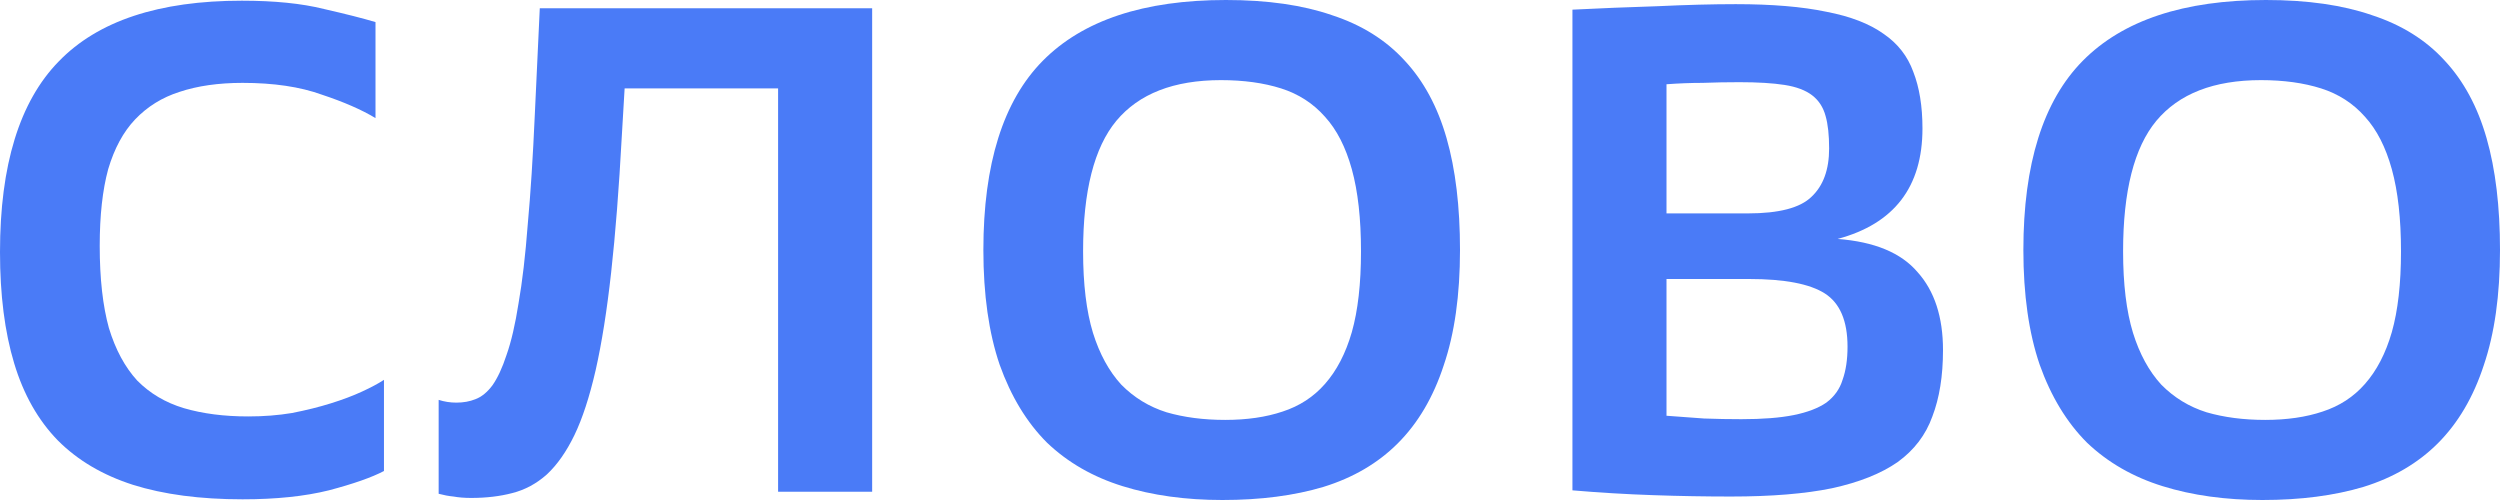 <svg width="80" height="16" viewBox="0 0 80 16" fill="none" xmlns="http://www.w3.org/2000/svg">
<path d="M12.016 3.779C11.578 3.514 11.005 3.263 10.296 3.028C9.602 2.777 8.757 2.652 7.762 2.652C6.992 2.652 6.321 2.748 5.748 2.939C5.19 3.116 4.714 3.411 4.322 3.823C3.945 4.221 3.658 4.751 3.462 5.414C3.281 6.077 3.191 6.895 3.191 7.867C3.191 8.913 3.289 9.79 3.485 10.497C3.696 11.19 3.998 11.749 4.39 12.177C4.797 12.589 5.295 12.884 5.883 13.061C6.487 13.238 7.173 13.326 7.943 13.326C8.441 13.326 8.908 13.289 9.346 13.216C9.798 13.127 10.213 13.024 10.59 12.906C10.967 12.788 11.299 12.663 11.586 12.53C11.873 12.398 12.106 12.273 12.287 12.155V15.072C11.895 15.278 11.307 15.484 10.522 15.691C9.753 15.882 8.833 15.978 7.762 15.978C6.404 15.978 5.235 15.823 4.254 15.514C3.289 15.204 2.489 14.733 1.856 14.099C1.222 13.451 0.754 12.626 0.453 11.624C0.151 10.623 0 9.436 0 8.066C0 5.282 0.626 3.249 1.878 1.967C3.13 0.67 5.084 0.022 7.739 0.022C8.78 0.022 9.655 0.11 10.364 0.287C11.073 0.449 11.624 0.589 12.016 0.707V3.779Z" fill="#4A7BF7"/>
<path d="M14.037 12.796C14.218 12.854 14.407 12.884 14.603 12.884C14.829 12.884 15.033 12.847 15.214 12.774C15.41 12.7 15.591 12.553 15.757 12.332C15.923 12.096 16.074 11.772 16.209 11.359C16.36 10.932 16.488 10.379 16.594 9.702C16.715 9.009 16.813 8.169 16.888 7.182C16.979 6.195 17.054 5.017 17.115 3.646L17.273 0.265H27.909V15.735H24.899V2.829H19.988L19.898 4.354C19.807 6.033 19.694 7.484 19.558 8.707C19.423 9.93 19.257 10.976 19.061 11.845C18.864 12.7 18.638 13.392 18.382 13.923C18.125 14.453 17.831 14.873 17.499 15.182C17.167 15.477 16.798 15.676 16.39 15.779C15.998 15.882 15.561 15.934 15.078 15.934C14.867 15.934 14.678 15.919 14.512 15.889C14.361 15.875 14.203 15.845 14.037 15.801V12.796Z" fill="#4A7BF7"/>
<path d="M31.468 8C31.468 5.245 32.102 3.227 33.369 1.945C34.651 0.648 36.605 0 39.23 0C40.557 0 41.689 0.162 42.624 0.486C43.575 0.796 44.351 1.282 44.955 1.945C45.558 2.593 46.003 3.418 46.29 4.42C46.577 5.422 46.72 6.615 46.72 8C46.72 9.444 46.546 10.674 46.199 11.691C45.867 12.707 45.377 13.54 44.728 14.188C44.095 14.821 43.303 15.286 42.352 15.58C41.417 15.86 40.339 16 39.117 16C37.94 16 36.876 15.853 35.926 15.558C34.975 15.263 34.168 14.799 33.505 14.166C32.856 13.518 32.351 12.685 31.988 11.668C31.642 10.652 31.468 9.429 31.468 8ZM34.659 8.044C34.659 9.09 34.764 9.959 34.975 10.652C35.187 11.33 35.489 11.882 35.881 12.309C36.288 12.722 36.771 13.017 37.329 13.193C37.887 13.355 38.513 13.437 39.207 13.437C39.901 13.437 40.512 13.348 41.04 13.171C41.583 12.995 42.036 12.7 42.398 12.287C42.775 11.86 43.062 11.308 43.258 10.63C43.454 9.937 43.552 9.076 43.552 8.044C43.552 6.998 43.454 6.122 43.258 5.414C43.062 4.707 42.775 4.147 42.398 3.735C42.021 3.308 41.553 3.006 40.995 2.829C40.437 2.652 39.795 2.564 39.071 2.564C37.563 2.564 36.446 2.998 35.722 3.867C35.013 4.722 34.659 6.114 34.659 8.044Z" fill="#4A7BF7"/>
<path d="M50.318 0.309C51.193 0.265 52.098 0.228 53.034 0.199C53.969 0.155 54.806 0.133 55.545 0.133C56.707 0.133 57.672 0.214 58.442 0.376C59.211 0.523 59.822 0.759 60.275 1.083C60.727 1.392 61.044 1.797 61.225 2.298C61.421 2.799 61.519 3.403 61.519 4.111C61.519 5.982 60.614 7.16 58.804 7.646C59.981 7.735 60.833 8.088 61.361 8.707C61.904 9.311 62.176 10.144 62.176 11.204C62.176 12.03 62.062 12.737 61.836 13.326C61.625 13.915 61.255 14.402 60.727 14.784C60.199 15.153 59.498 15.433 58.623 15.624C57.763 15.801 56.684 15.889 55.387 15.889C54.587 15.889 53.758 15.875 52.898 15.845C52.038 15.816 51.178 15.764 50.318 15.691V0.309ZM53.328 13.304C53.72 13.333 54.12 13.363 54.527 13.392C54.934 13.407 55.334 13.414 55.726 13.414C56.405 13.414 56.964 13.37 57.401 13.282C57.839 13.193 58.185 13.061 58.442 12.884C58.698 12.692 58.872 12.449 58.962 12.155C59.068 11.86 59.121 11.506 59.121 11.094C59.121 10.269 58.879 9.702 58.397 9.392C57.914 9.083 57.107 8.928 55.975 8.928H53.328V13.304ZM55.93 6.829C56.926 6.829 57.605 6.652 57.967 6.298C58.344 5.945 58.532 5.429 58.532 4.751C58.532 4.324 58.495 3.978 58.419 3.713C58.344 3.433 58.2 3.212 57.989 3.05C57.778 2.888 57.484 2.777 57.107 2.718C56.73 2.659 56.247 2.63 55.659 2.63C55.266 2.63 54.874 2.637 54.482 2.652C54.105 2.652 53.72 2.667 53.328 2.696V6.829H55.93Z" fill="#4A7BF7"/>
<path d="M64.748 8C64.748 5.245 65.382 3.227 66.649 1.945C67.931 0.648 69.885 0 72.51 0C73.837 0 74.969 0.162 75.904 0.486C76.855 0.796 77.632 1.282 78.235 1.945C78.838 2.593 79.283 3.418 79.57 4.42C79.857 5.422 80 6.615 80 8C80 9.444 79.826 10.674 79.48 11.691C79.148 12.707 78.657 13.54 78.009 14.188C77.375 14.821 76.583 15.286 75.633 15.58C74.697 15.86 73.619 16 72.397 16C71.22 16 70.156 15.853 69.206 15.558C68.256 15.263 67.449 14.799 66.785 14.166C66.136 13.518 65.631 12.685 65.269 11.668C64.922 10.652 64.748 9.429 64.748 8ZM67.939 8.044C67.939 9.09 68.044 9.959 68.256 10.652C68.467 11.33 68.769 11.882 69.161 12.309C69.568 12.722 70.051 13.017 70.609 13.193C71.167 13.355 71.793 13.437 72.487 13.437C73.181 13.437 73.792 13.348 74.32 13.171C74.863 12.995 75.316 12.7 75.678 12.287C76.055 11.86 76.342 11.308 76.538 10.63C76.734 9.937 76.832 9.076 76.832 8.044C76.832 6.998 76.734 6.122 76.538 5.414C76.342 4.707 76.055 4.147 75.678 3.735C75.301 3.308 74.833 3.006 74.275 2.829C73.717 2.652 73.076 2.564 72.352 2.564C70.843 2.564 69.727 2.998 69.002 3.867C68.293 4.722 67.939 6.114 67.939 8.044Z" fill="#4A7BF7"/>
</svg>
